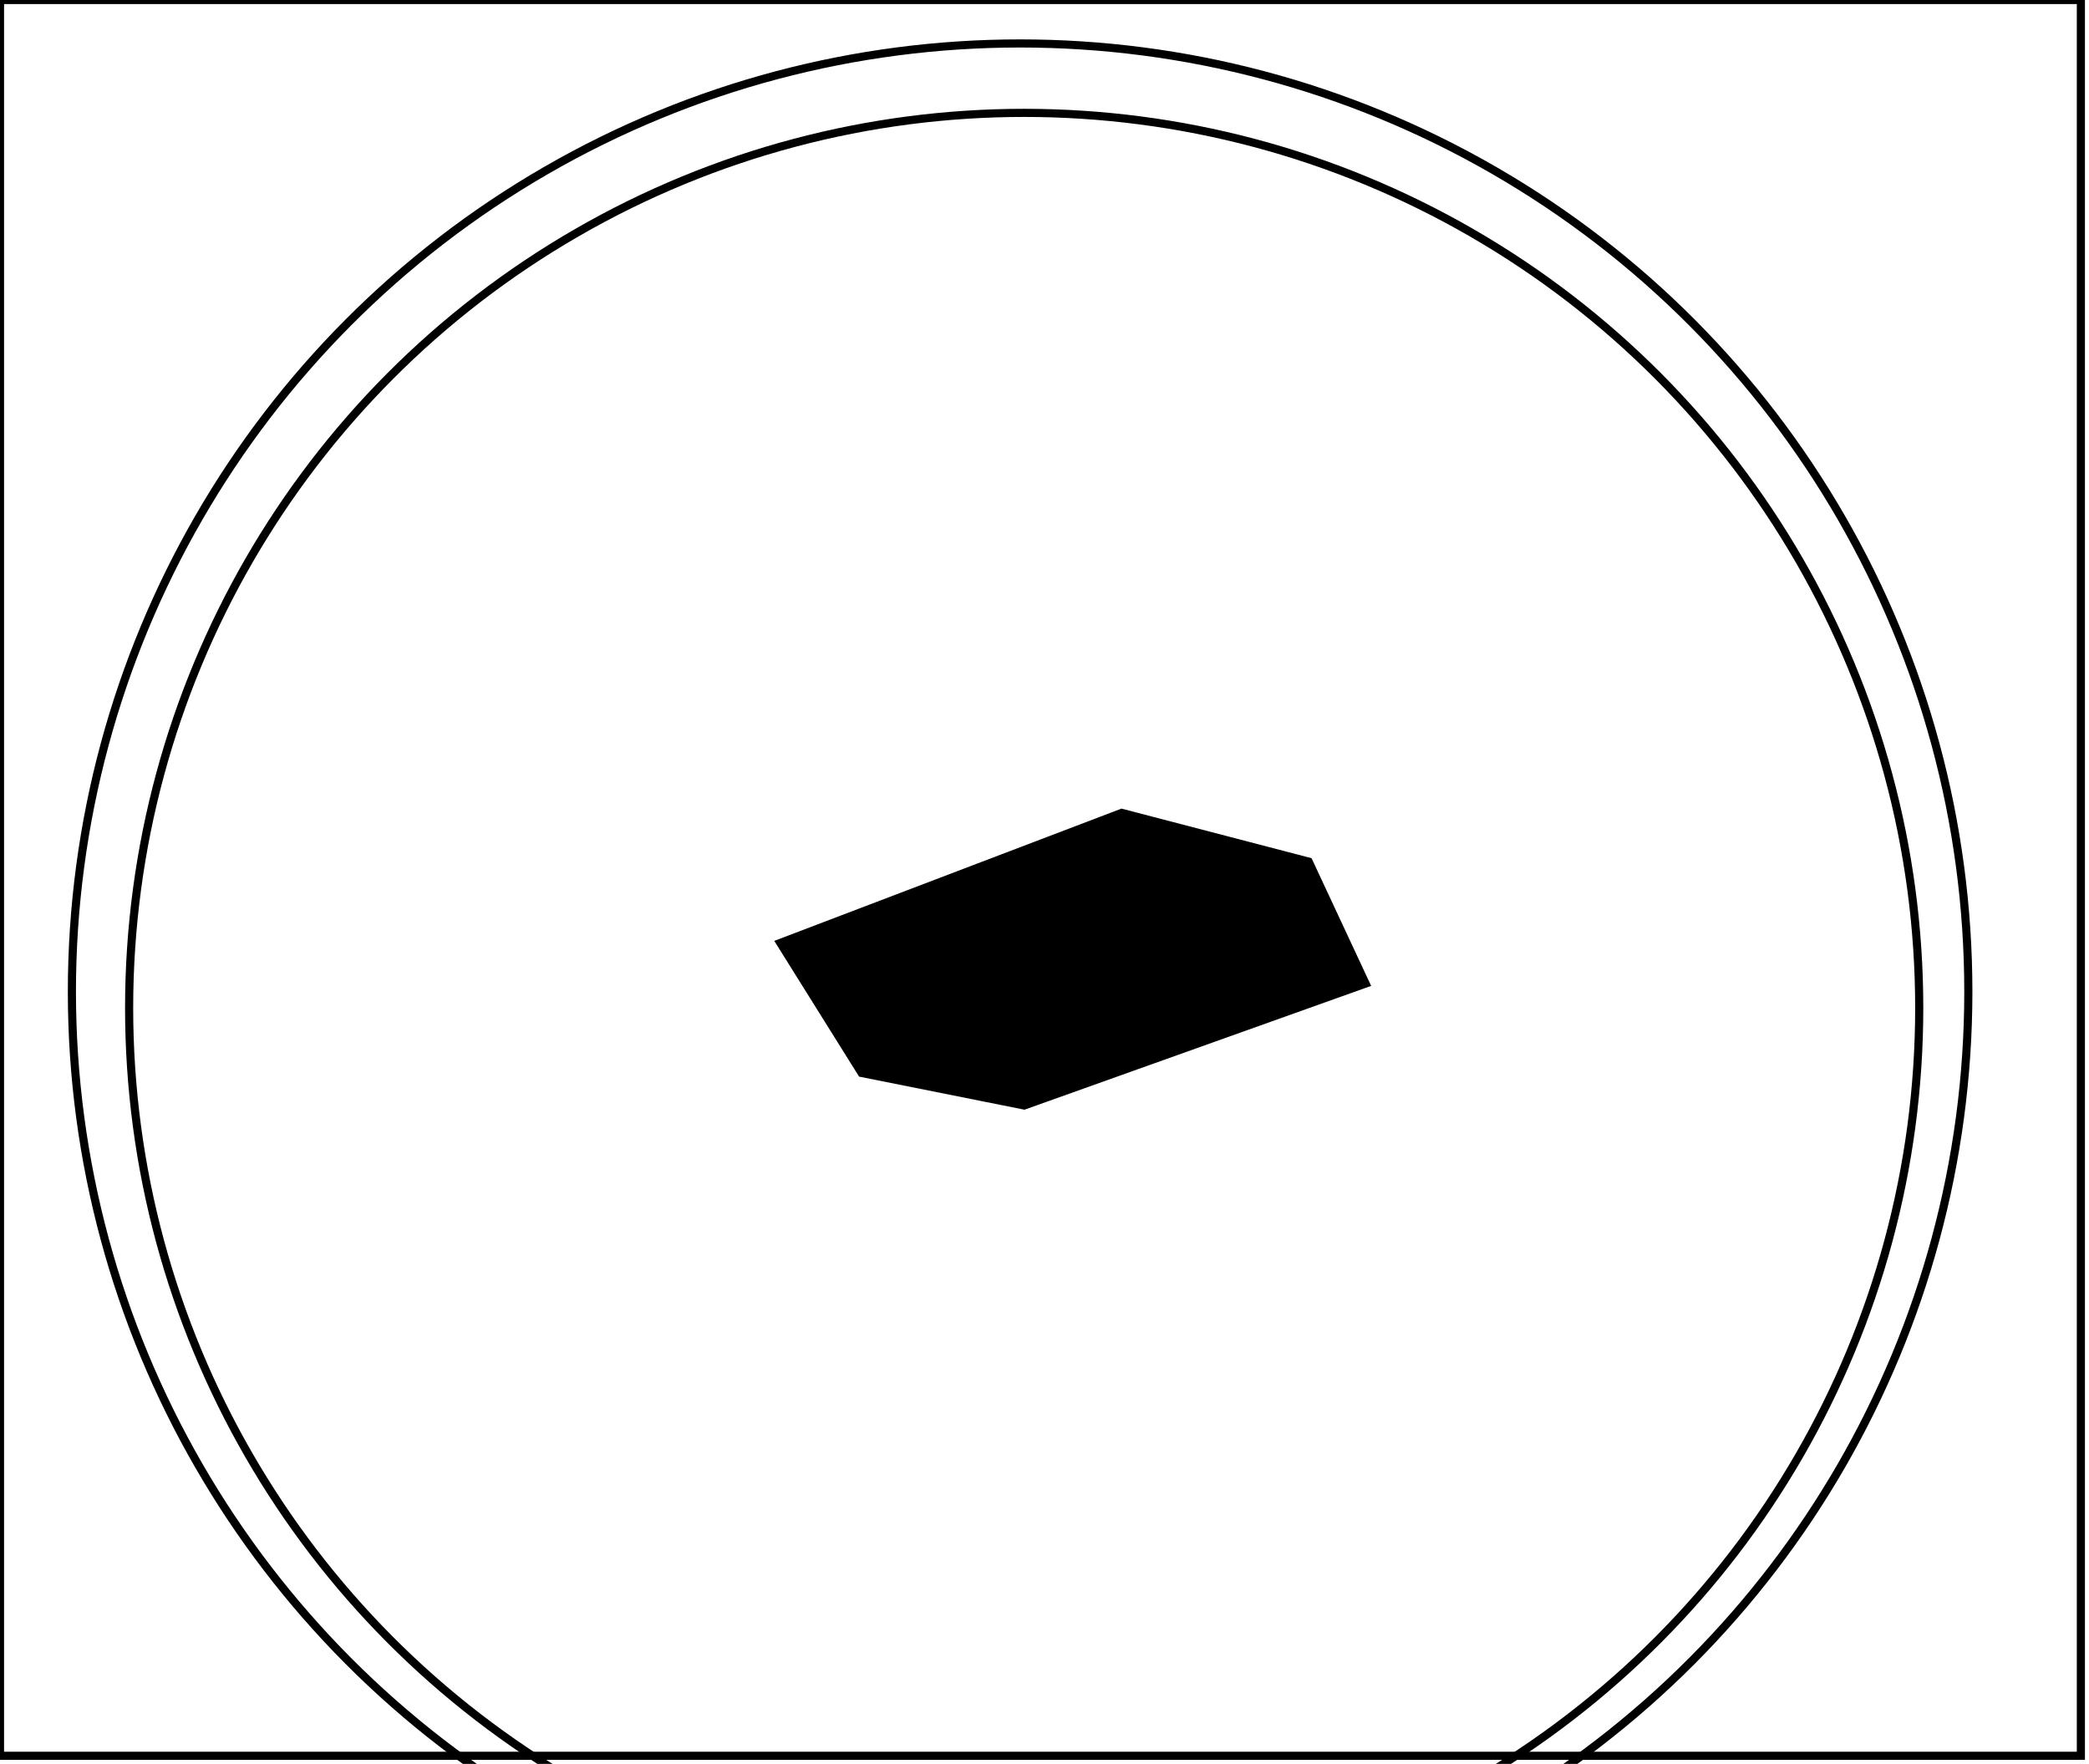 <?xml version="1.0" encoding="utf-8" ?>
<svg baseProfile="full" height="217" version="1.1" width="257" xmlns="http://www.w3.org/2000/svg" xmlns:ev="http://www.w3.org/2001/xml-events" xmlns:xlink="http://www.w3.org/1999/xlink"><defs /><rect fill="white" height="217" width="257" x="0" y="0" /><path d="M 102,117 L 129,130 L 162,120 L 136,106 Z" fill="none" stroke="black" stroke-width="1" /><path d="M 96,116 L 138,100 L 161,106 L 168,121 L 126,136 L 106,132 Z" fill="black" stroke="black" stroke-width="1" /><circle cx="126.0" cy="124.0" fill="none" r="110.114" stroke="black" stroke-width="1" /><circle cx="125.5" cy="122.0" fill="none" r="116.655" stroke="black" stroke-width="1" /><path d="M 0,0 L 0,216 L 256,216 L 256,0 Z" fill="none" stroke="black" stroke-width="1" /></svg>